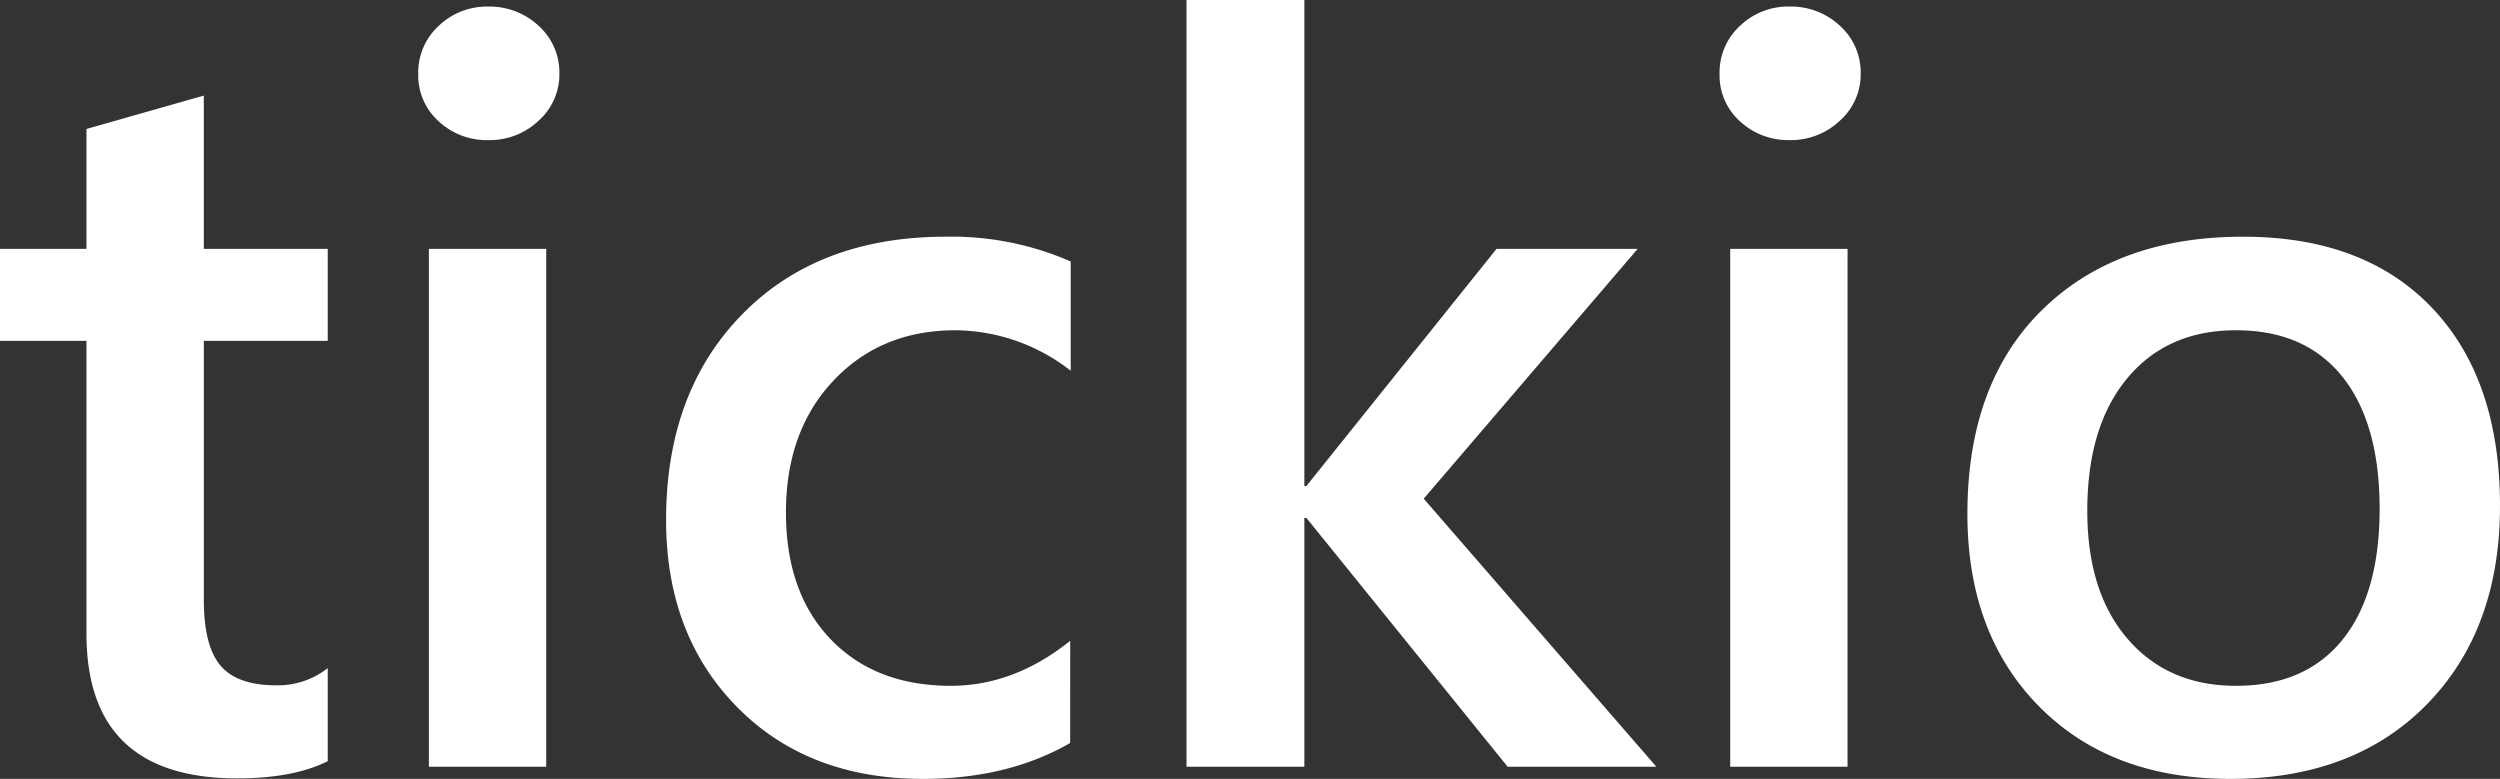 <svg xmlns="http://www.w3.org/2000/svg" width="428.709" height="133.565" viewBox="0 0 428.709 133.565">
  <rect x="0" y="0" width="428.709" height="133.565" fill="#333333" stroke="none"/>
  <path id="Trazado_3" data-name="Trazado 3" d="M58.784,39.481q-5.9,2.949-15.525,2.949-25.846,0-25.846-24.8V-32.592H2.583V-48.377H17.413V-68.933l20.121-5.724v26.279H58.784v15.785H37.535V11.814q0,7.892,2.862,11.275t9.54,3.382a13.833,13.833,0,0,0,8.847-2.949Zm27.494-106.5a12.1,12.1,0,0,1-8.456-3.209,10.559,10.559,0,0,1-3.513-8.153,10.829,10.829,0,0,1,3.513-8.239,11.919,11.919,0,0,1,8.456-3.3,12.292,12.292,0,0,1,8.673,3.3,10.767,10.767,0,0,1,3.556,8.239,10.617,10.617,0,0,1-3.556,8.023A12.2,12.2,0,0,1,86.277-67.024ZM96.251,40.435H76.13V-48.377H96.251ZM186.1,36.358q-10.668,6.158-25.239,6.158-19.775,0-31.917-12.359T116.807-1.89q0-21.943,13.053-35.256t34.909-13.313a50.958,50.958,0,0,1,21.422,4.25v18.734a32.445,32.445,0,0,0-19.775-6.938q-12.749,0-20.9,8.63T137.362-3.191q0,13.79,7.676,21.769t20.6,7.979q10.841,0,20.468-7.719Zm100.521,4.076h-25.5L226.607-2.237h-.347V40.435H206.052V-91.049H226.26V-7.7h.347l32.611-40.677h24.2L246.729-5.533Zm22.81-107.459a12.1,12.1,0,0,1-8.456-3.209,10.559,10.559,0,0,1-3.513-8.153,10.829,10.829,0,0,1,3.513-8.239,11.919,11.919,0,0,1,8.456-3.3,12.292,12.292,0,0,1,8.673,3.3,10.767,10.767,0,0,1,3.556,8.239,10.617,10.617,0,0,1-3.556,8.023A12.2,12.2,0,0,1,309.435-67.024Zm9.974,107.459H299.287V-48.377h20.121Zm65.655,2.082q-20.555,0-32.827-12.446t-12.272-33q0-22.376,12.793-34.952t34.475-12.576q20.815,0,32.437,12.229T431.291-4.318q0,21.249-12.533,34.042T385.064,42.516Zm.954-76.93q-11.8,0-18.647,8.239T360.519-3.451q0,13.964,6.938,21.986t18.56,8.023q11.882,0,18.257-7.892T410.649-3.8q0-14.657-6.375-22.637T386.018-34.414Z" transform="translate(-2.583 91.049)" fill="#fff"/>
</svg>

